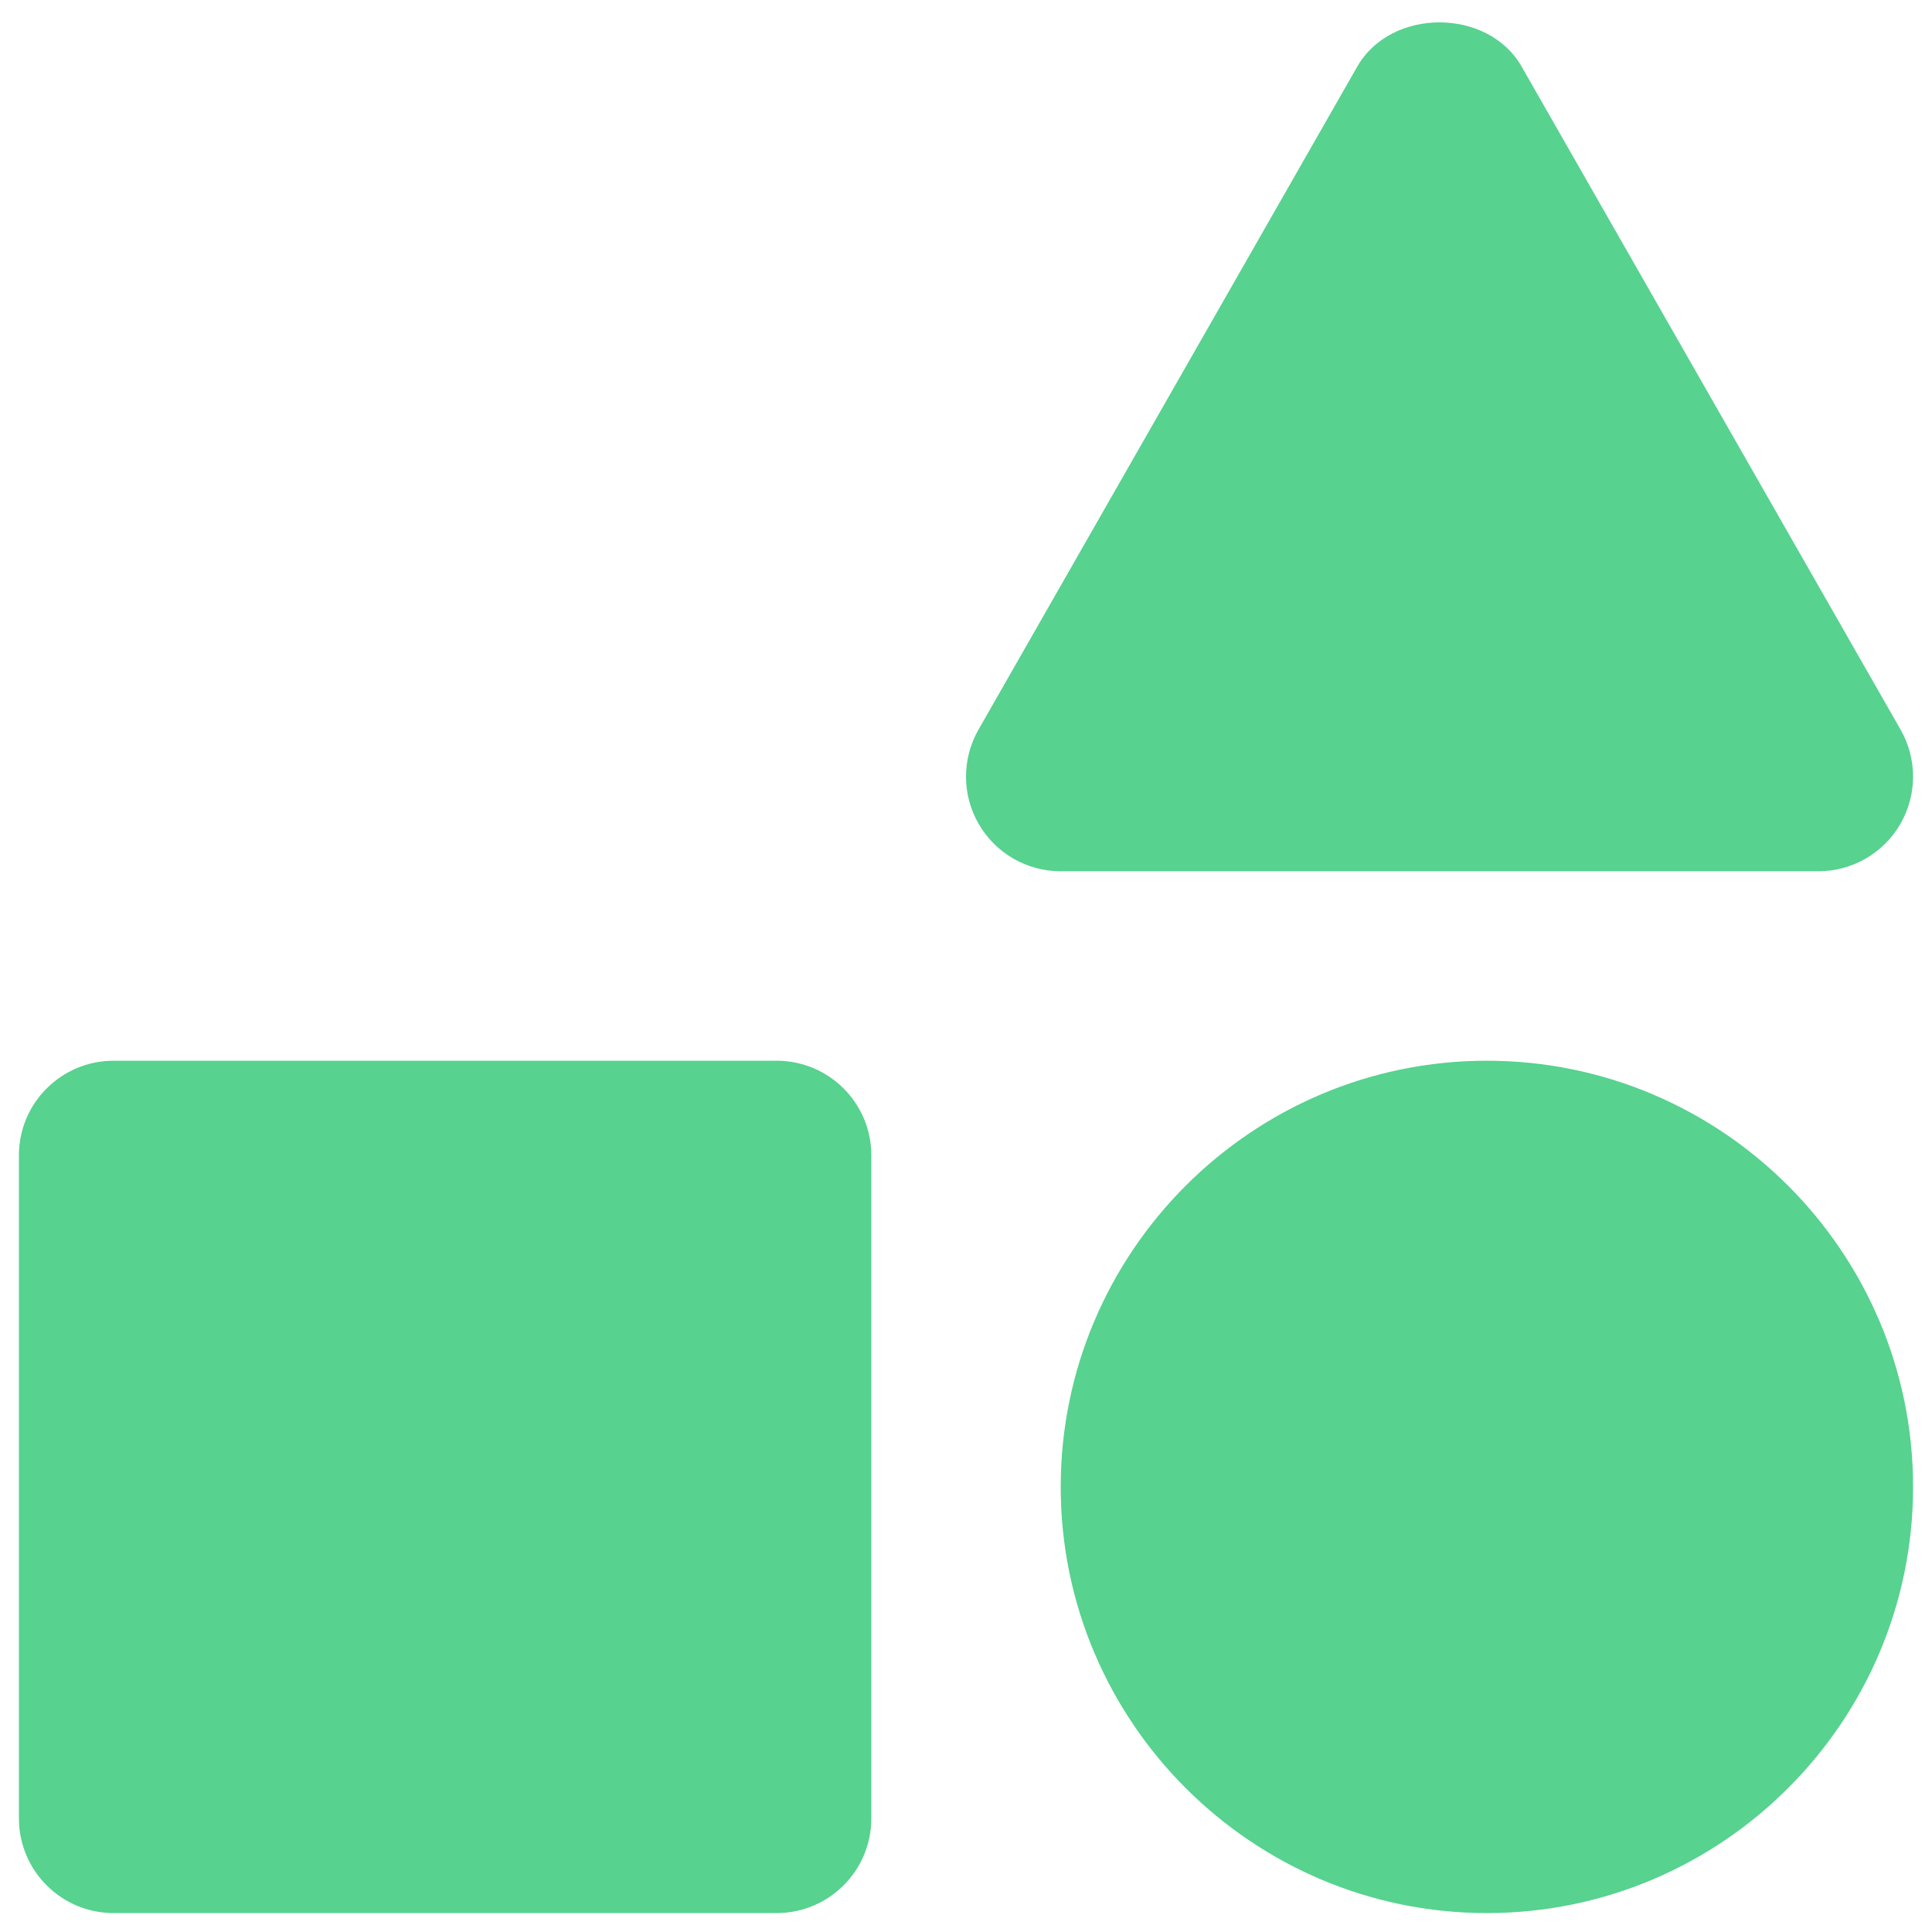 <svg width="34" height="34" viewBox="0 0 34 34" fill="none" xmlns="http://www.w3.org/2000/svg">
<path d="M26.779 1.173C26.187 0.133 24.477 0.135 23.885 1.173L17.22 12.84C16.925 13.357 16.927 13.99 17.225 14.503C17.523 15.017 18.073 15.333 18.667 15.333H32C32.593 15.333 33.144 15.017 33.442 14.503C33.74 13.988 33.742 13.357 33.447 12.84L26.779 1.173ZM2 33.667H13.667C14.588 33.667 15.334 32.922 15.334 32V20.333C15.334 19.412 14.588 18.667 13.667 18.667H2C1.079 18.667 0.333 19.412 0.333 20.333V32C0.333 32.922 1.079 33.667 2 33.667ZM26.167 18.667C22.032 18.667 18.667 22.032 18.667 26.167C18.667 30.302 22.032 33.667 26.167 33.667C30.302 33.667 33.667 30.302 33.667 26.167C33.667 22.032 30.302 18.667 26.167 18.667Z" fill="#57D28F"/>
</svg>

